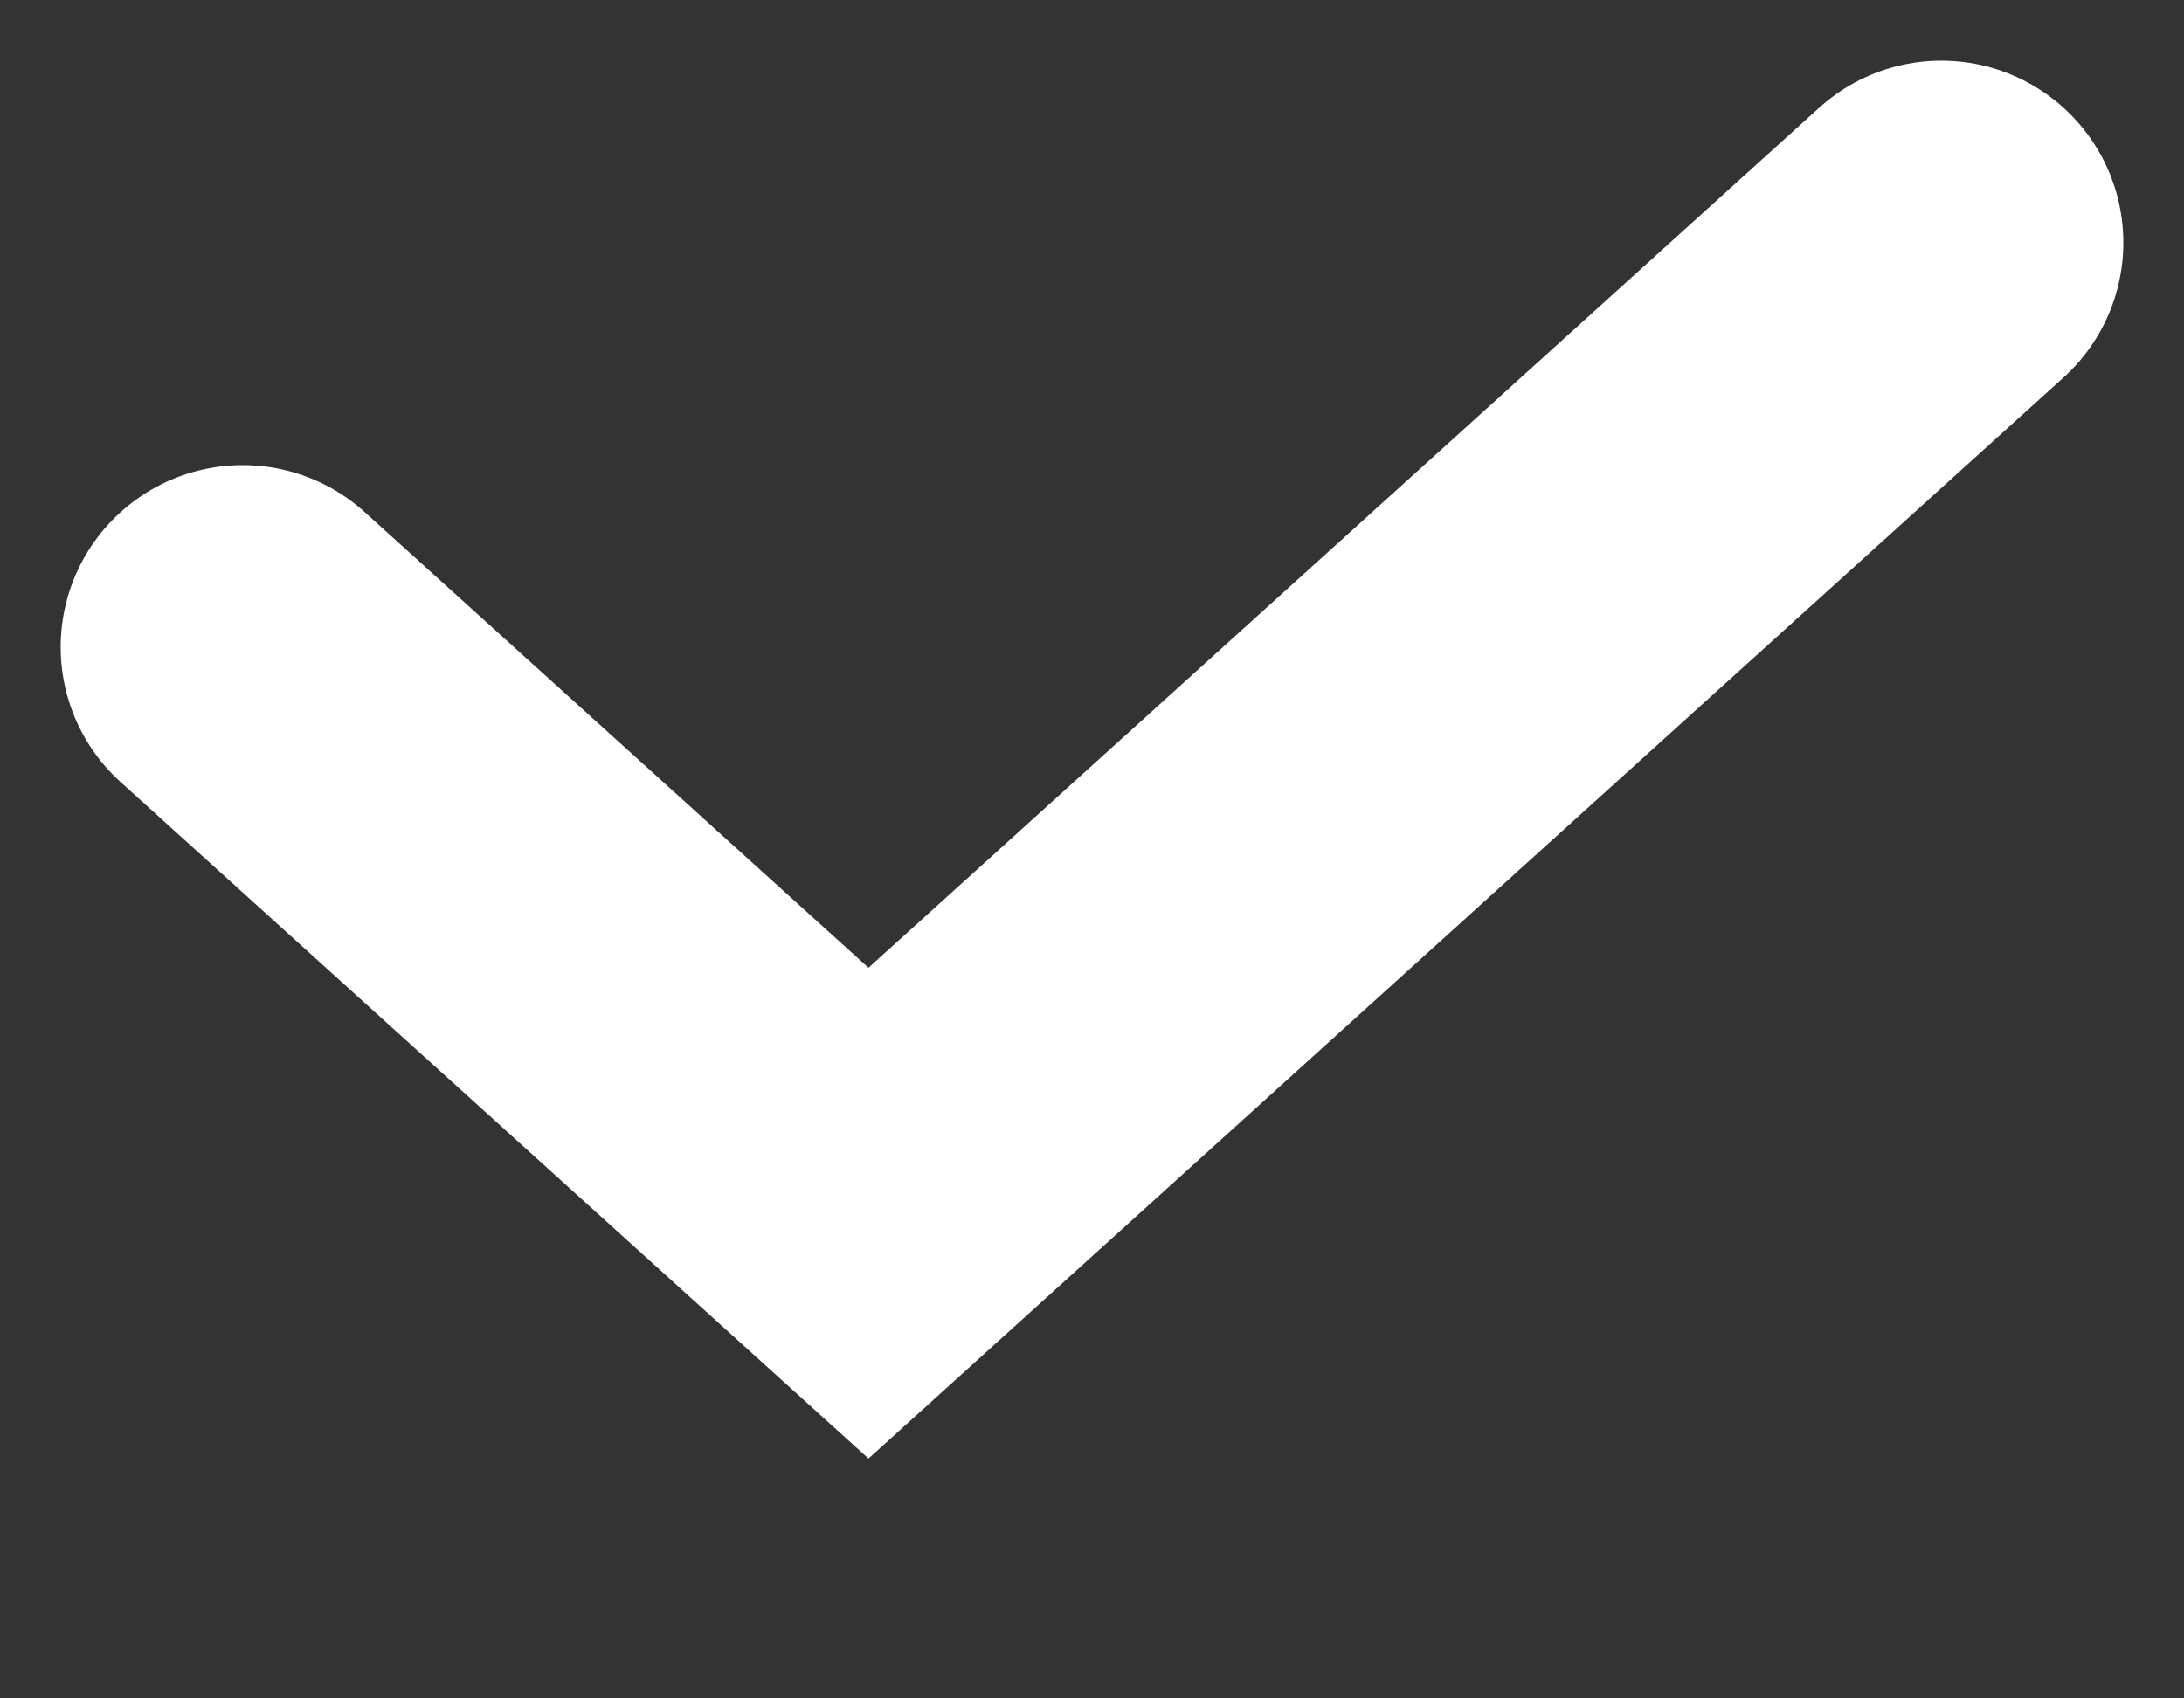 <svg width="9" height="7" viewBox="0 0 9 7" fill="none" xmlns="http://www.w3.org/2000/svg">
<rect x="0" y="0" width="9" height="7" fill="#333333" stroke="none"/>
<path d="M1 2.667L3.579 5L8 1" stroke="#ffffff" stroke-width="1.5" stroke-linecap="round"/>
</svg>
